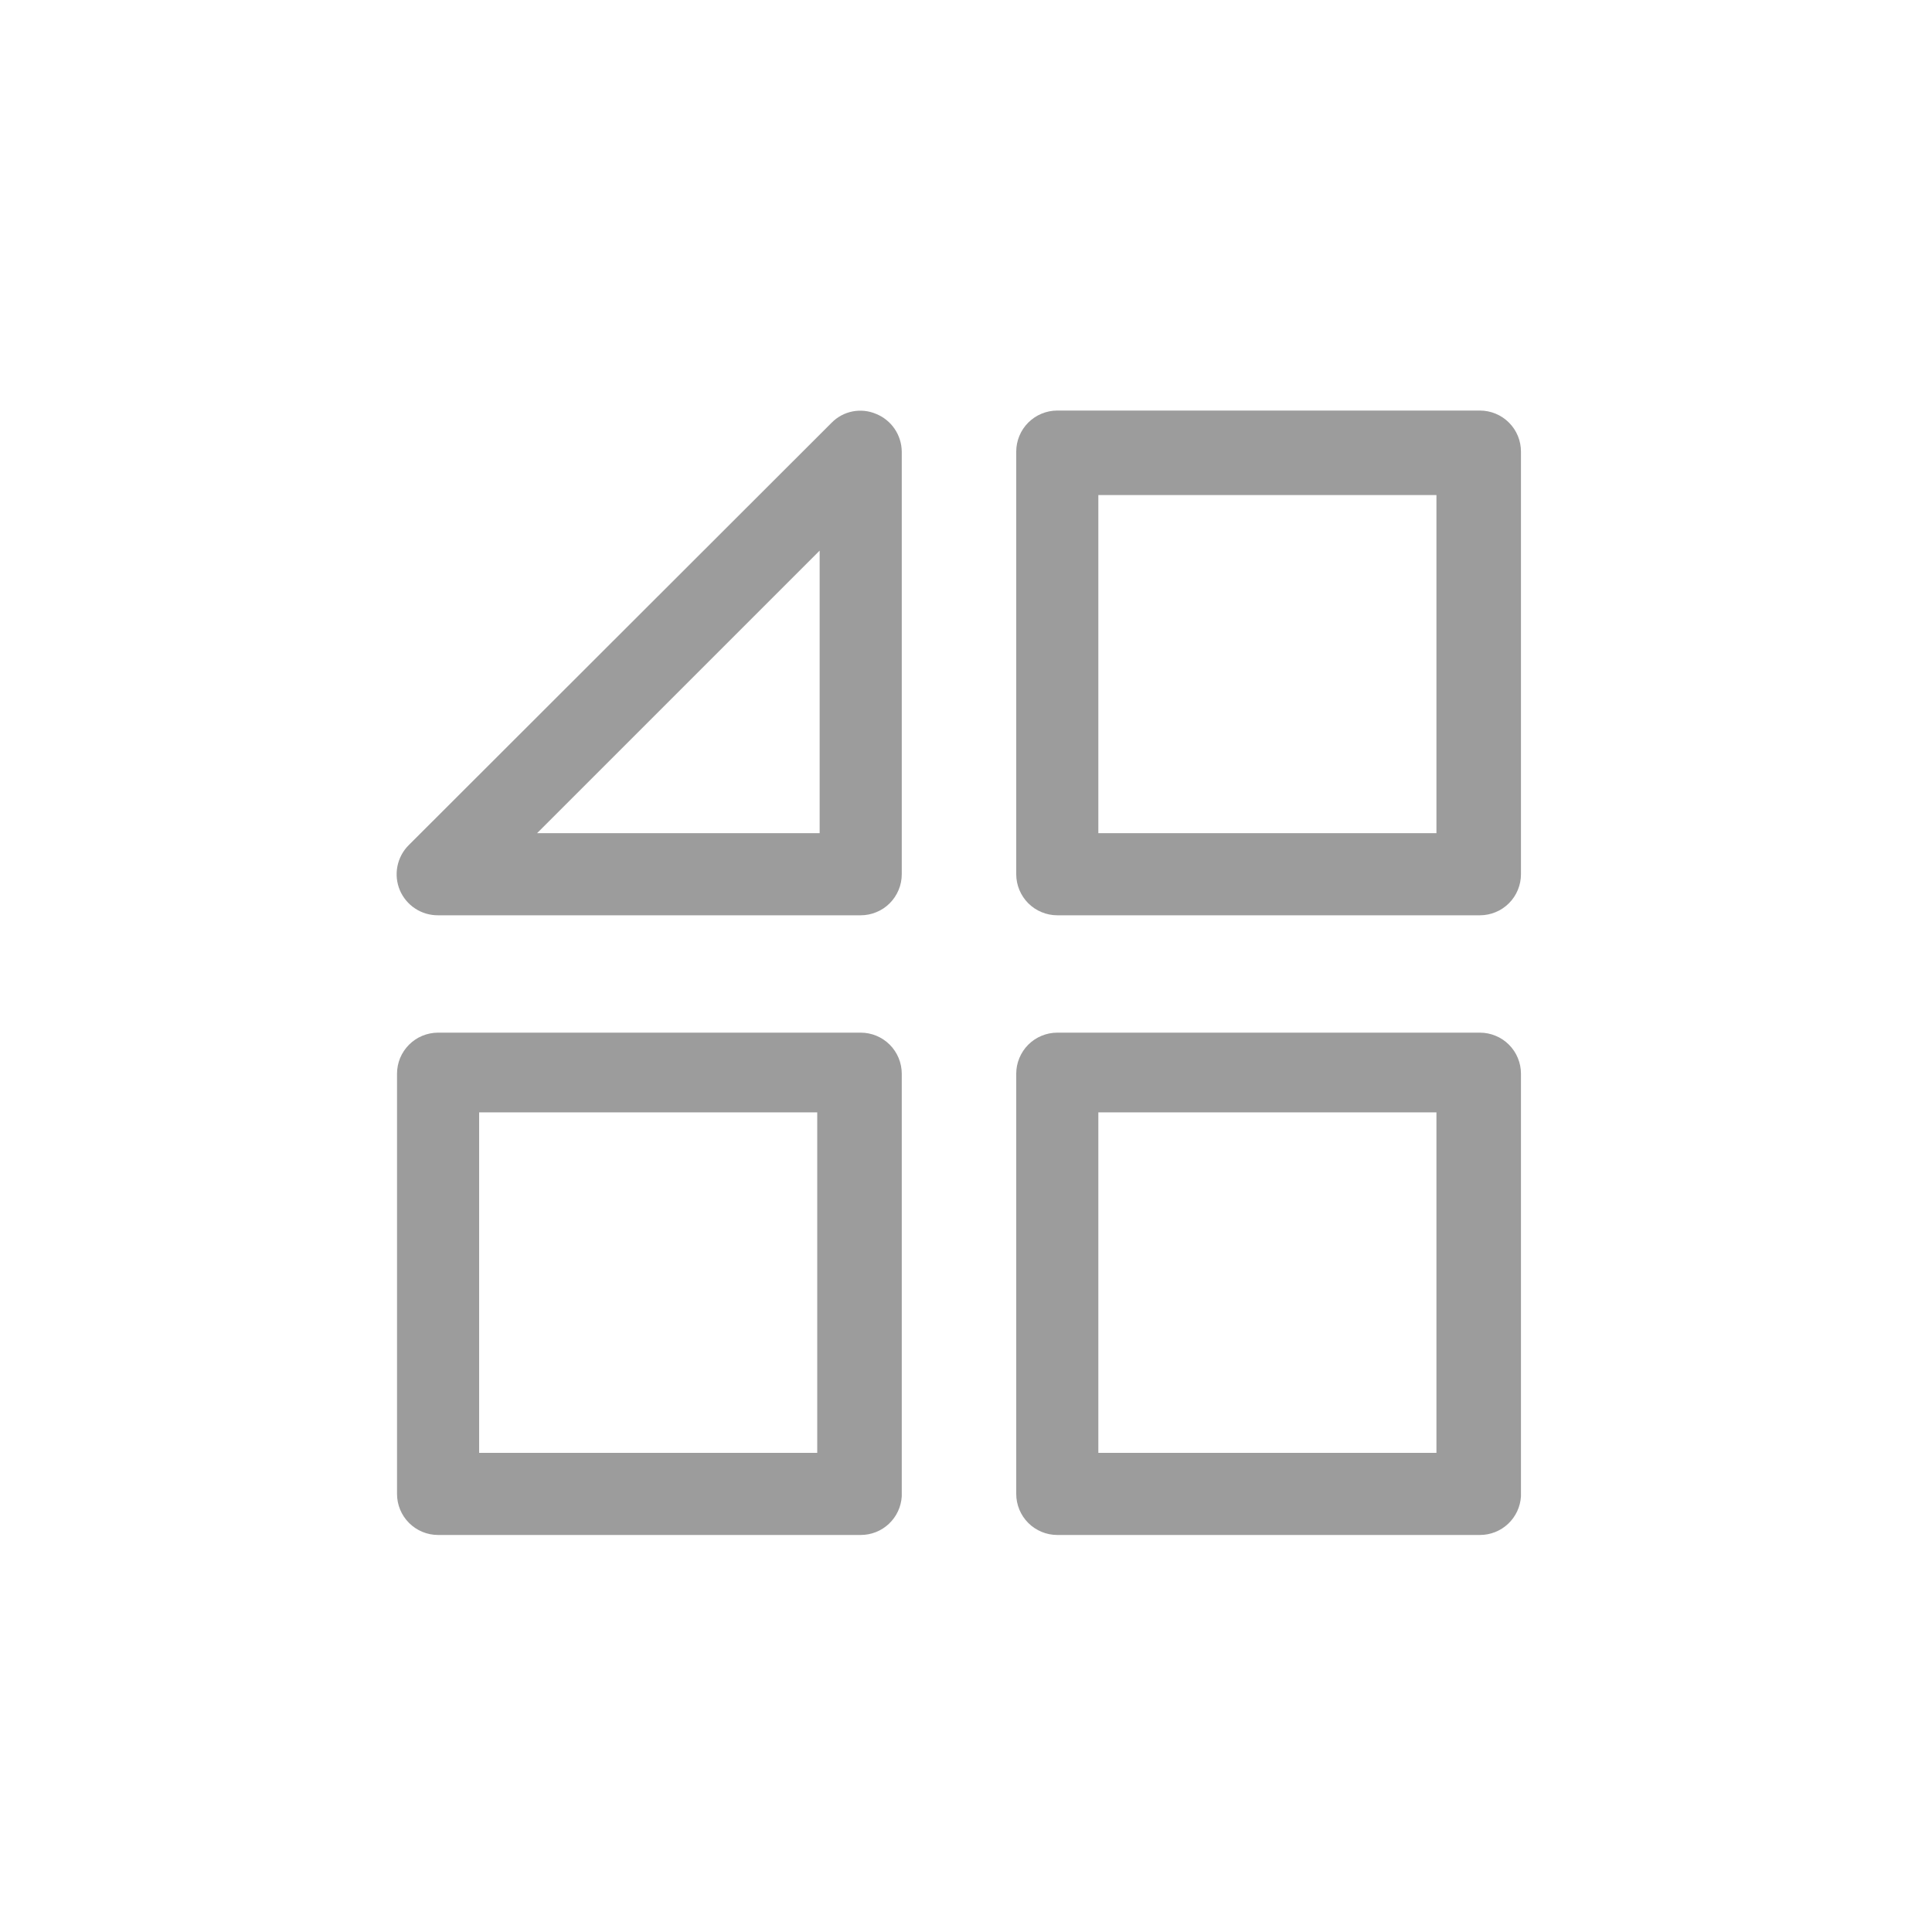 <svg width="40" height="40" viewBox="0 0 40 40" fill="none" xmlns="http://www.w3.org/2000/svg">
<path d="M17.82 18.95H9.07C8.901 18.951 8.736 18.903 8.595 18.81C8.454 18.718 8.344 18.585 8.278 18.43C8.213 18.274 8.195 18.103 8.228 17.937C8.26 17.772 8.341 17.619 8.46 17.5L17.22 8.75C17.337 8.631 17.488 8.55 17.652 8.518C17.816 8.486 17.986 8.504 18.14 8.57C18.295 8.633 18.429 8.741 18.523 8.88C18.617 9.019 18.668 9.182 18.67 9.35V18.1C18.67 18.212 18.648 18.322 18.605 18.425C18.562 18.528 18.5 18.622 18.421 18.701C18.342 18.78 18.248 18.843 18.145 18.885C18.042 18.928 17.931 18.95 17.82 18.95ZM11.12 17.25H16.97V11.4L11.12 17.25Z" fill="#9C9C9C"/>
<path d="M30.64 18.95H21.89C21.778 18.95 21.668 18.928 21.565 18.885C21.462 18.843 21.368 18.78 21.289 18.701C21.21 18.622 21.148 18.528 21.105 18.425C21.062 18.322 21.04 18.212 21.04 18.1V9.35C21.04 9.125 21.13 8.908 21.289 8.749C21.448 8.59 21.665 8.5 21.89 8.5H30.64C30.865 8.5 31.082 8.59 31.241 8.749C31.401 8.908 31.49 9.125 31.49 9.35V18.1C31.49 18.212 31.468 18.322 31.425 18.425C31.383 18.528 31.32 18.622 31.241 18.701C31.162 18.78 31.069 18.843 30.965 18.885C30.862 18.928 30.752 18.95 30.64 18.95ZM22.74 17.25H29.74V10.25H22.74V17.25Z" fill="#9C9C9C"/>
<path d="M17.82 31.78H9.07C8.844 31.78 8.628 31.69 8.469 31.531C8.309 31.372 8.22 31.155 8.22 30.93V22.23C8.22 22.118 8.242 22.008 8.284 21.905C8.327 21.802 8.39 21.708 8.469 21.629C8.548 21.55 8.641 21.487 8.744 21.445C8.848 21.402 8.958 21.38 9.07 21.38H17.82C18.045 21.38 18.261 21.469 18.421 21.629C18.58 21.788 18.67 22.005 18.67 22.23V30.98C18.657 31.197 18.562 31.4 18.404 31.549C18.246 31.698 18.037 31.78 17.82 31.78ZM9.92 30.08H16.92V23.03H9.92V30.08Z" fill="#9C9C9C"/>
<path d="M30.64 31.78H21.89C21.665 31.78 21.448 31.69 21.289 31.531C21.13 31.372 21.04 31.155 21.04 30.93V22.23C21.04 22.118 21.062 22.008 21.105 21.905C21.148 21.802 21.21 21.708 21.289 21.629C21.368 21.55 21.462 21.487 21.565 21.445C21.668 21.402 21.778 21.38 21.89 21.38H30.64C30.752 21.38 30.862 21.402 30.965 21.445C31.069 21.487 31.162 21.55 31.241 21.629C31.32 21.708 31.383 21.802 31.425 21.905C31.468 22.008 31.49 22.118 31.49 22.23V30.98C31.477 31.197 31.382 31.4 31.224 31.549C31.066 31.698 30.857 31.78 30.64 31.78ZM22.74 30.08H29.74V23.03H22.74V30.08Z" fill="#9C9C9C"/>
</svg>
